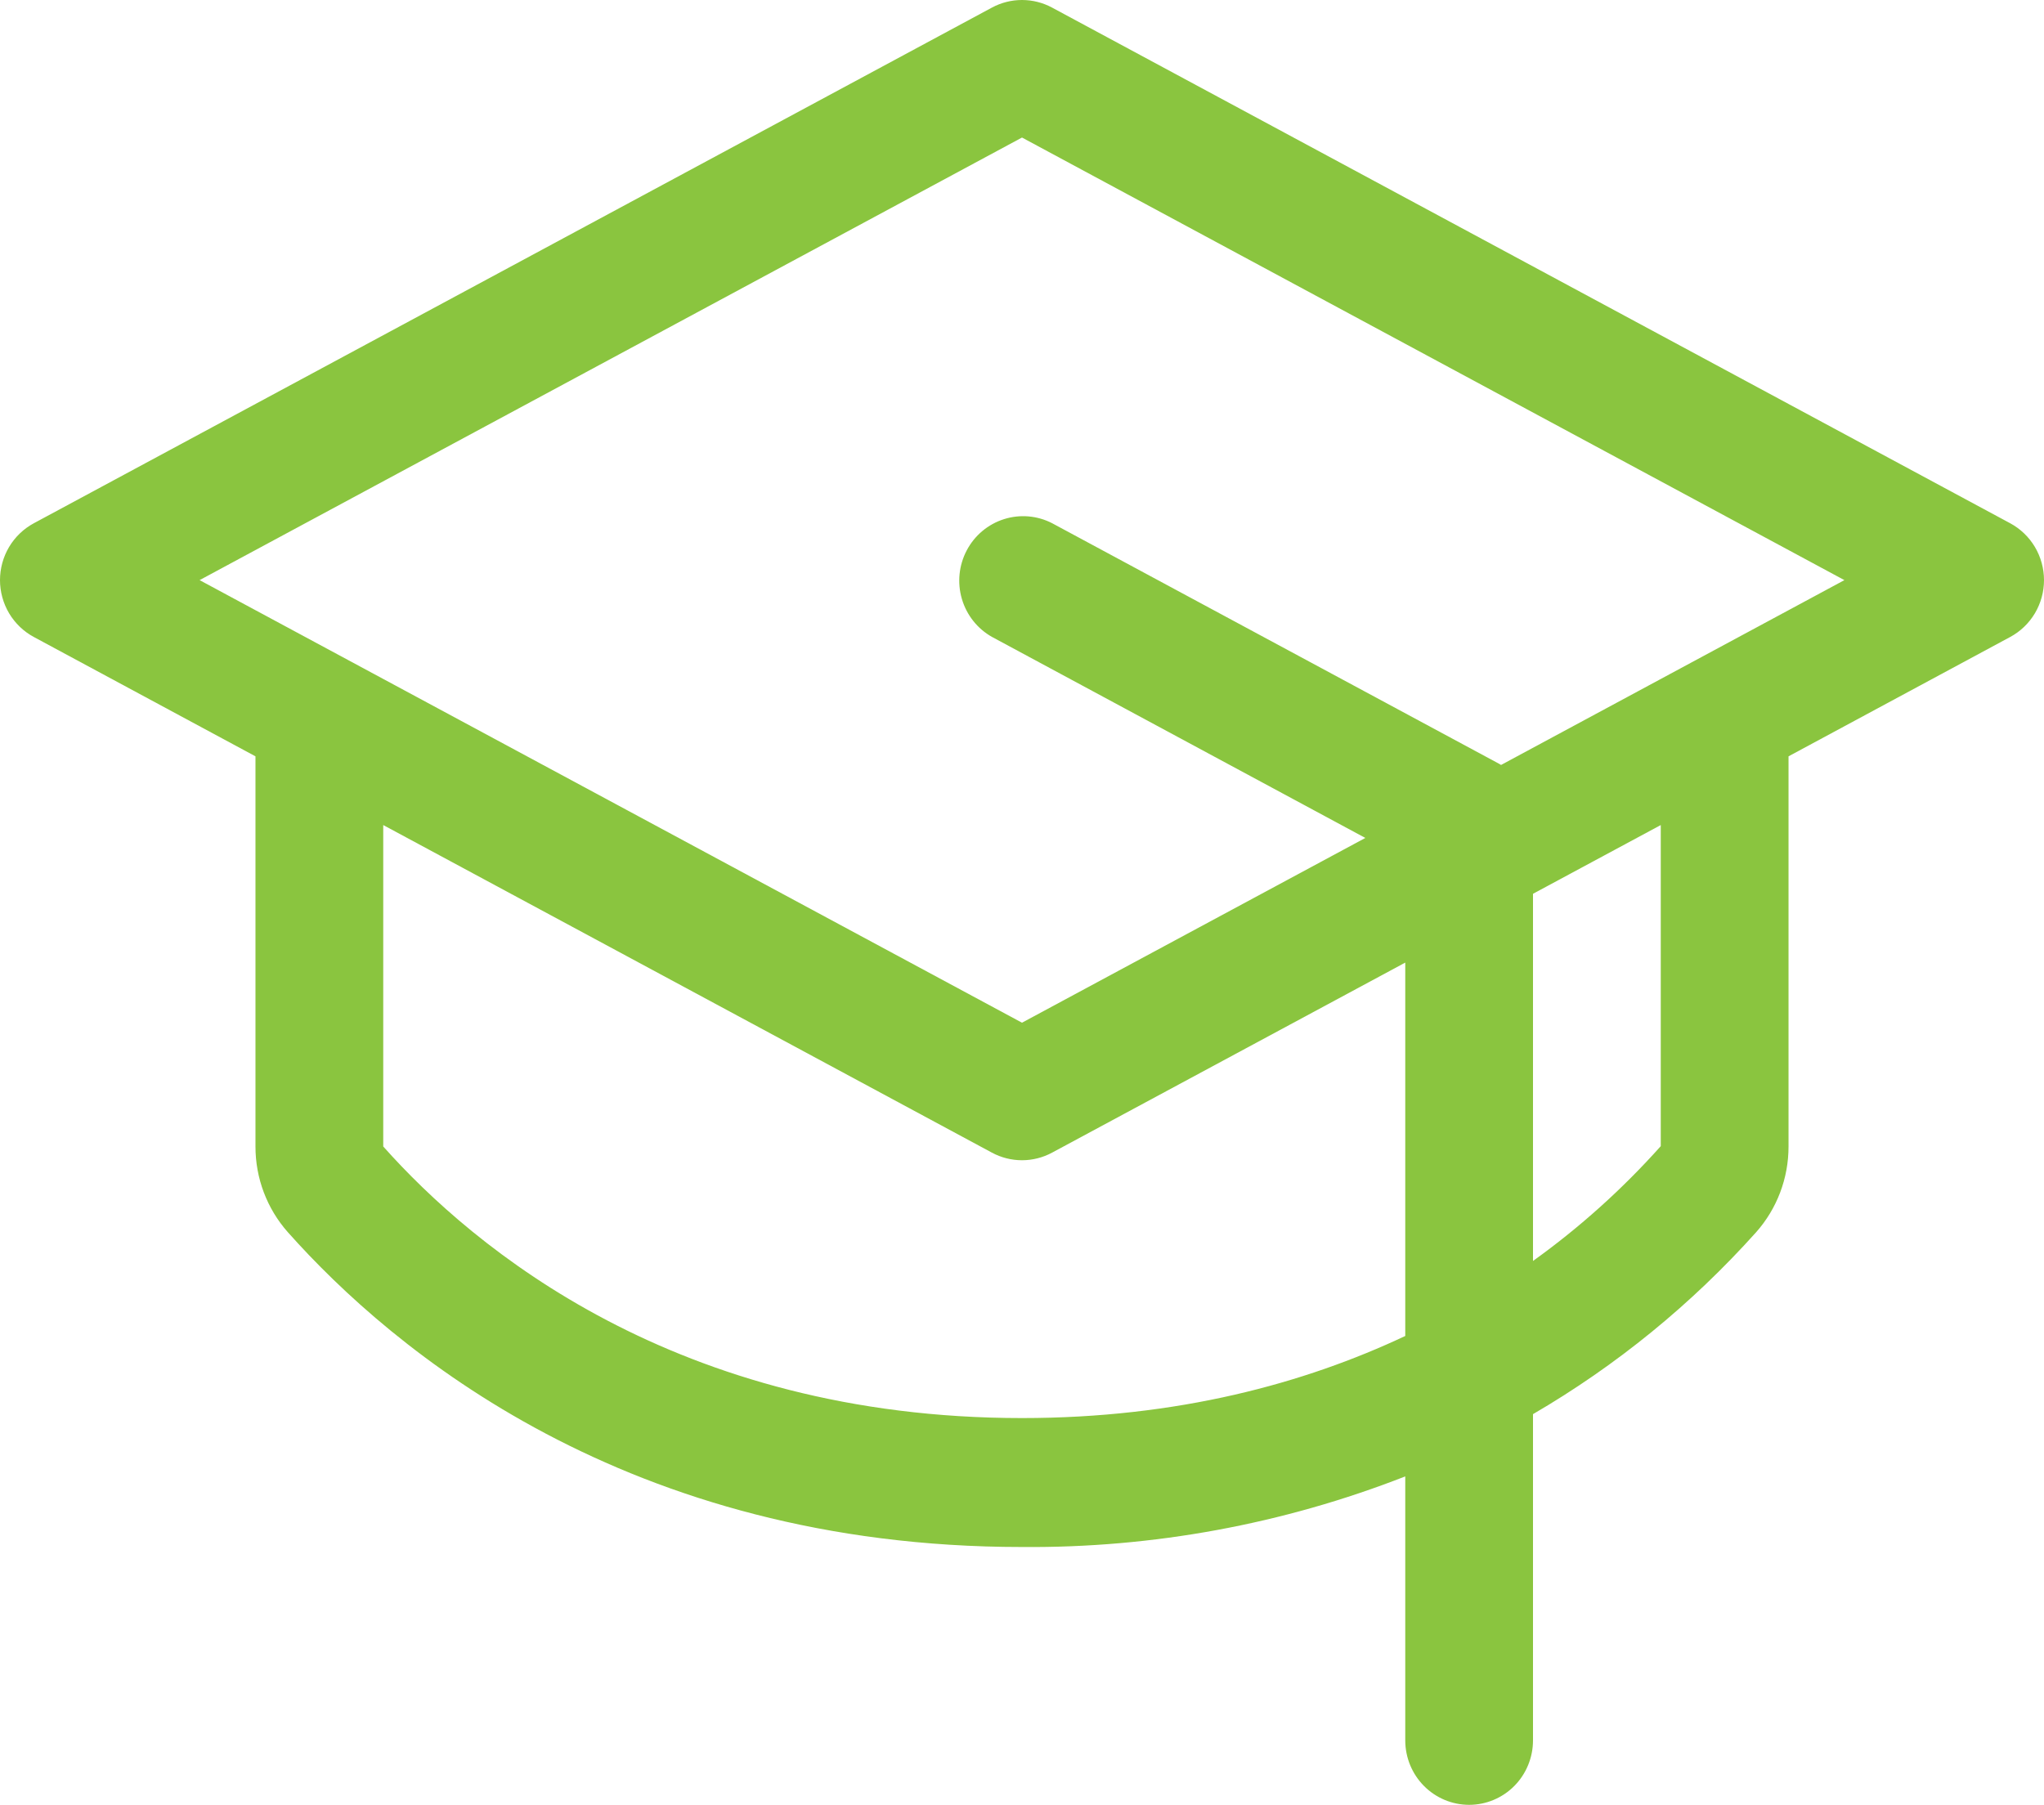 <svg width="77" height="68" viewBox="0 0 77 68" fill="none" xmlns="http://www.w3.org/2000/svg">
<path d="M75.725 19.714L39.631 0.285C39.283 0.098 38.894 0 38.5 0C38.106 0 37.717 0.098 37.369 0.285L1.275 19.714C0.89 19.921 0.568 20.23 0.343 20.607C0.119 20.985 0 21.417 0 21.857C0 22.297 0.119 22.729 0.343 23.107C0.568 23.484 0.89 23.793 1.275 24L9.624 28.496V43.195C9.622 44.388 10.057 45.54 10.846 46.428C14.786 50.857 23.614 58.286 38.5 58.286C43.436 58.327 48.335 57.425 52.938 55.626V65.571C52.938 66.216 53.191 66.833 53.643 67.289C54.094 67.744 54.706 68 55.344 68C55.982 68 56.594 67.744 57.046 67.289C57.497 66.833 57.75 66.216 57.75 65.571V53.28C60.888 51.452 63.724 49.14 66.154 46.428C66.943 45.54 67.378 44.388 67.376 43.195V28.496L75.725 24C76.11 23.793 76.432 23.484 76.657 23.107C76.881 22.729 77 22.297 77 21.857C77 21.417 76.881 20.985 76.657 20.607C76.432 20.23 76.11 19.921 75.725 19.714ZM38.5 53.428C25.485 53.428 17.83 47.011 14.437 43.195V31.085L37.369 43.429C37.717 43.616 38.106 43.714 38.5 43.714C38.894 43.714 39.283 43.616 39.631 43.429L52.938 36.267V50.335C49.148 52.12 44.371 53.428 38.5 53.428ZM62.563 43.183C61.12 44.798 59.507 46.249 57.75 47.509V33.675L62.563 31.085V43.183ZM56.547 28.821L56.481 28.781L39.637 19.714C39.075 19.424 38.423 19.369 37.821 19.56C37.219 19.751 36.715 20.173 36.419 20.735C36.122 21.297 36.056 21.954 36.235 22.565C36.414 23.176 36.823 23.691 37.375 24L51.434 31.571L38.5 38.532L7.519 21.857L38.5 5.182L69.481 21.857L56.547 28.821Z" fill="#8AC53F"/>
</svg>
